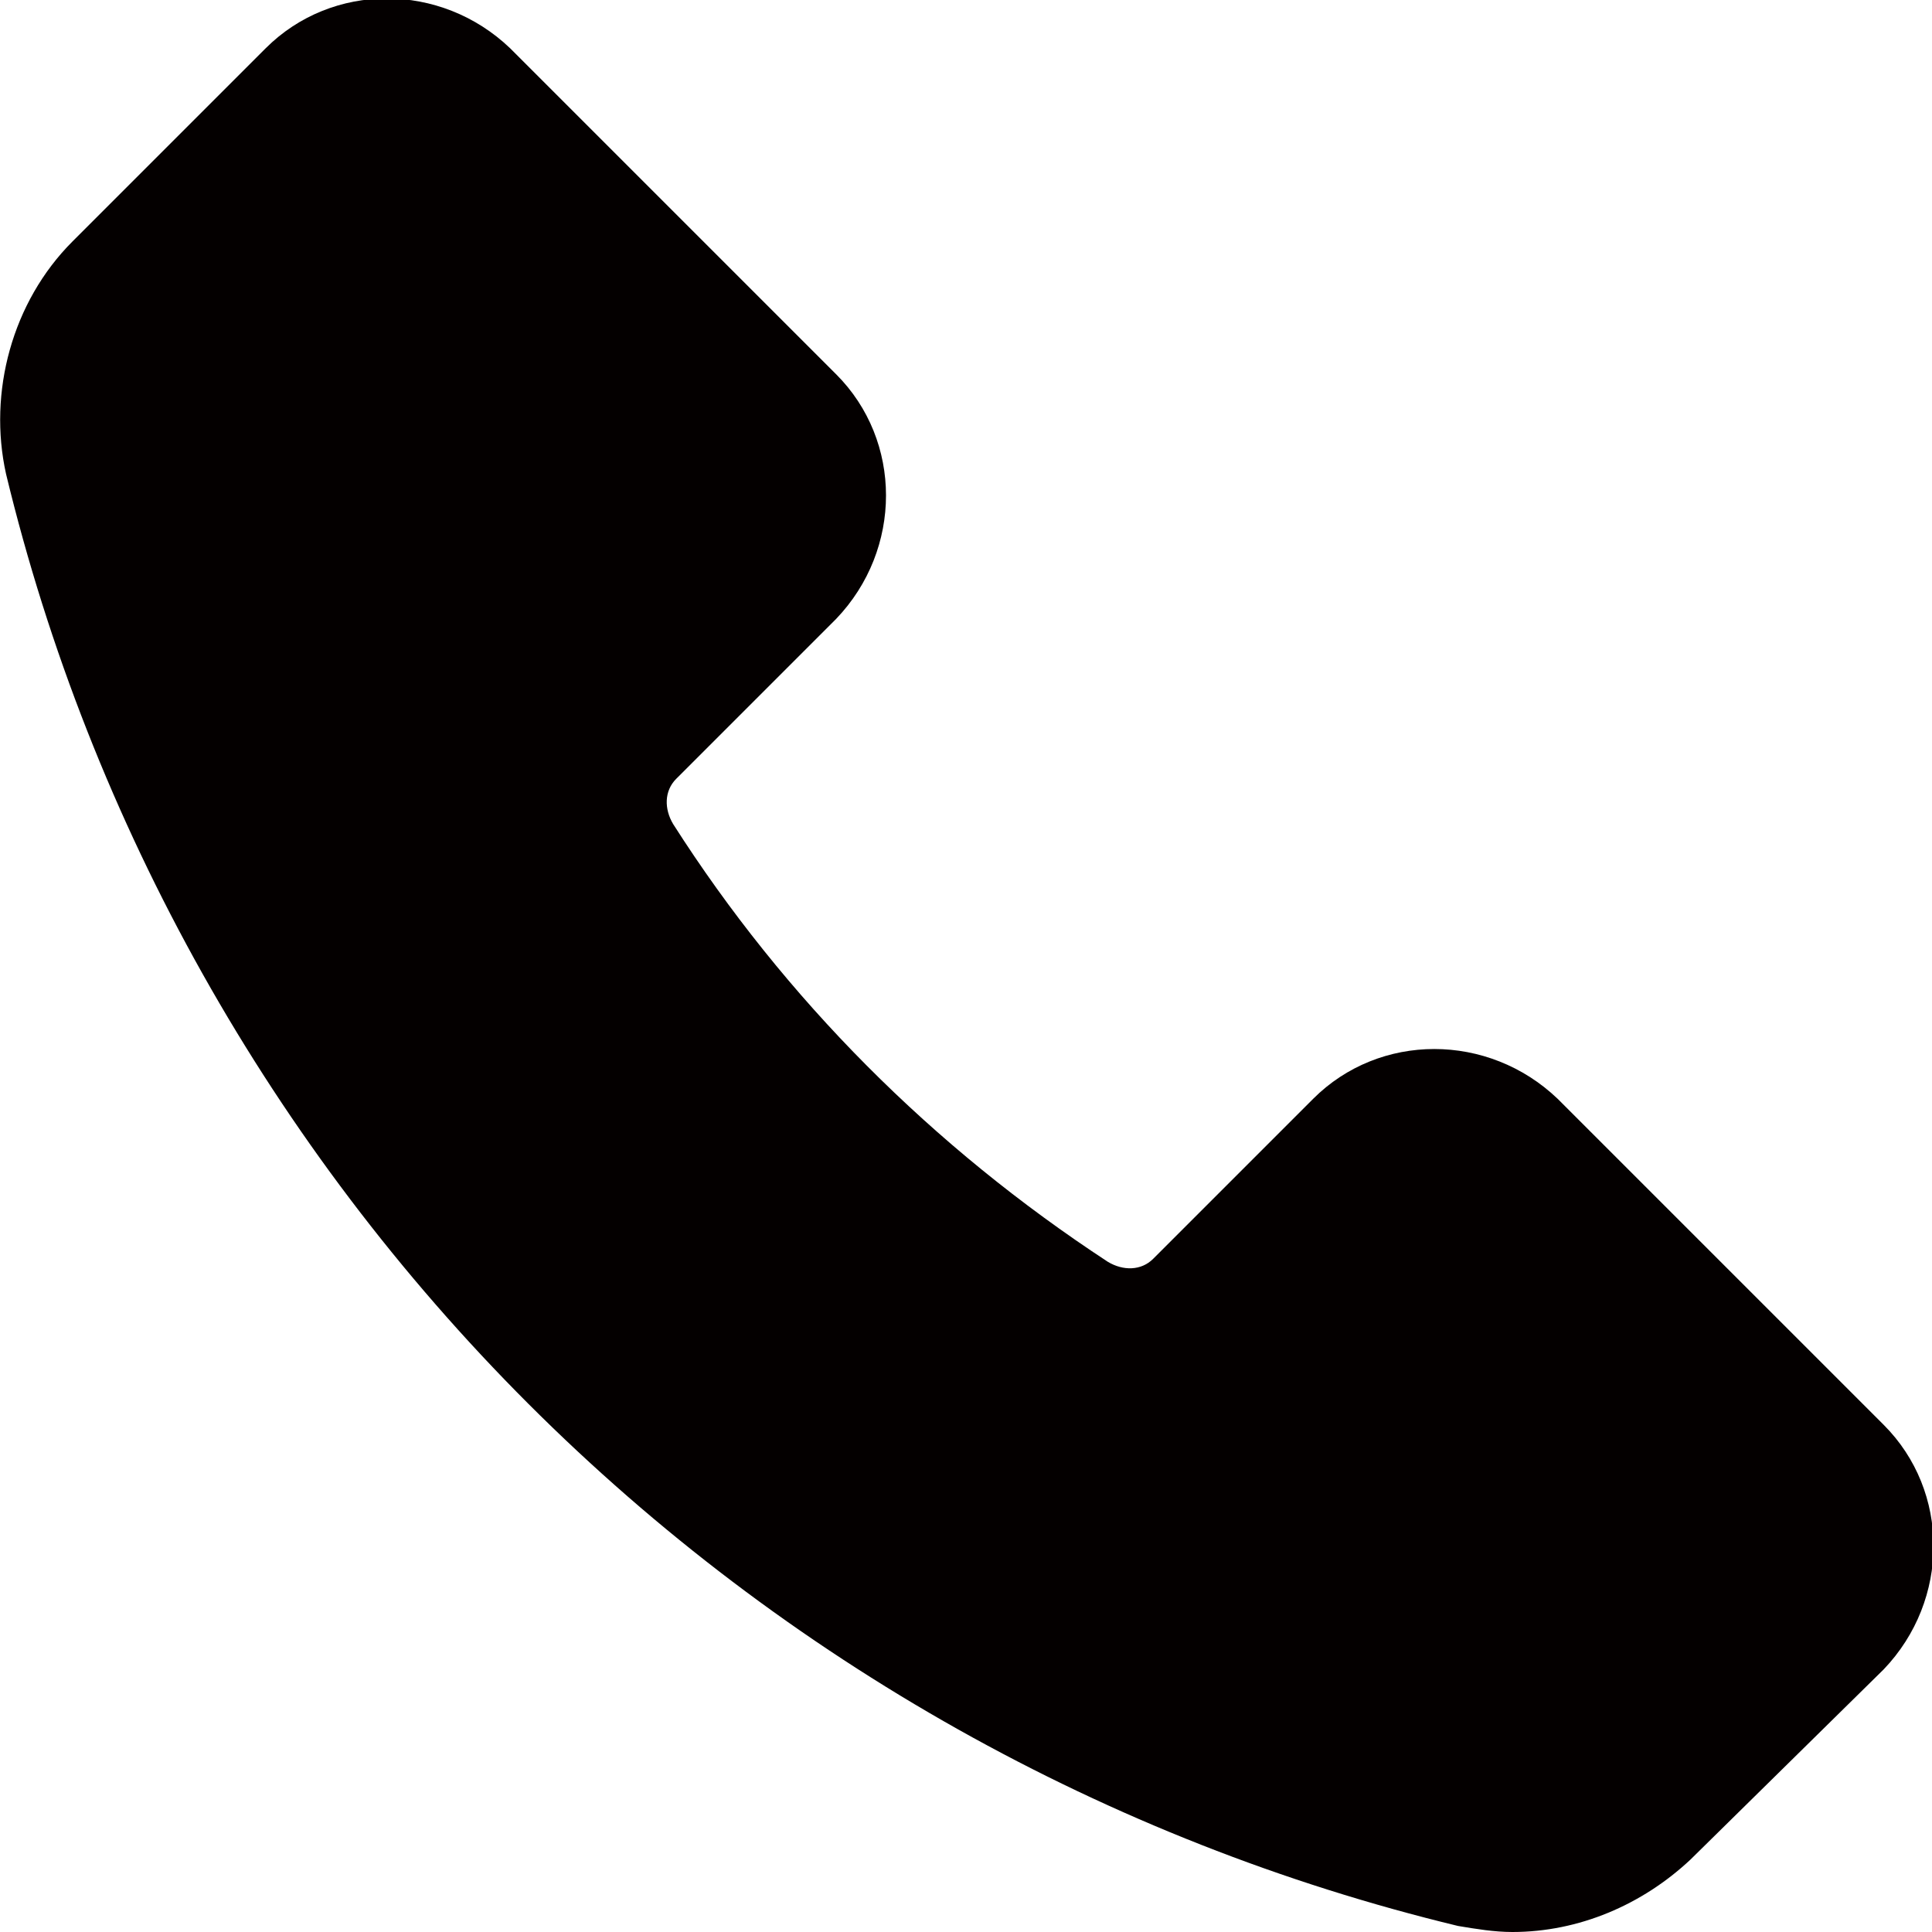 <?xml version="1.0" encoding="utf-8"?>
<!-- Generator: Adobe Illustrator 19.0.0, SVG Export Plug-In . SVG Version: 6.00 Build 0)  -->
<svg version="1.1" id="图层_1" xmlns="http://www.w3.org/2000/svg" xmlns:xlink="http://www.w3.org/1999/xlink" x="0px" y="0px"
	 viewBox="0 0 64 64" style="enable-background:new 0 0 64 64;" xml:space="preserve">
<style type="text/css">
	.st0{fill:#040000;}
</style>
<path id="XMLID_1289_" class="st0" d="M50.1,64c-0.6,0-1.2-0.1-1.8-0.2C36.7,61,26,55,17.5,46.5S3,27.3,0.2,15.7
	C-0.4,13,0.4,10,2.4,8l6.4-6.4c2.2-2.2,5.8-2.2,8.1,0l10.8,10.8c2.2,2.2,2.2,5.8,0,8.1l-5.3,5.3c-0.4,0.4-0.4,1-0.1,1.5
	C26,33.1,30.9,38,36.7,41.8c0.5,0.3,1.1,0.3,1.5-0.1l5.3-5.3c2.2-2.2,5.8-2.2,8.1,0l10.8,10.8c2.2,2.2,2.2,5.8,0,8.1L56,61.6
	C54.4,63.1,52.3,64,50.1,64z"/>
</svg>
